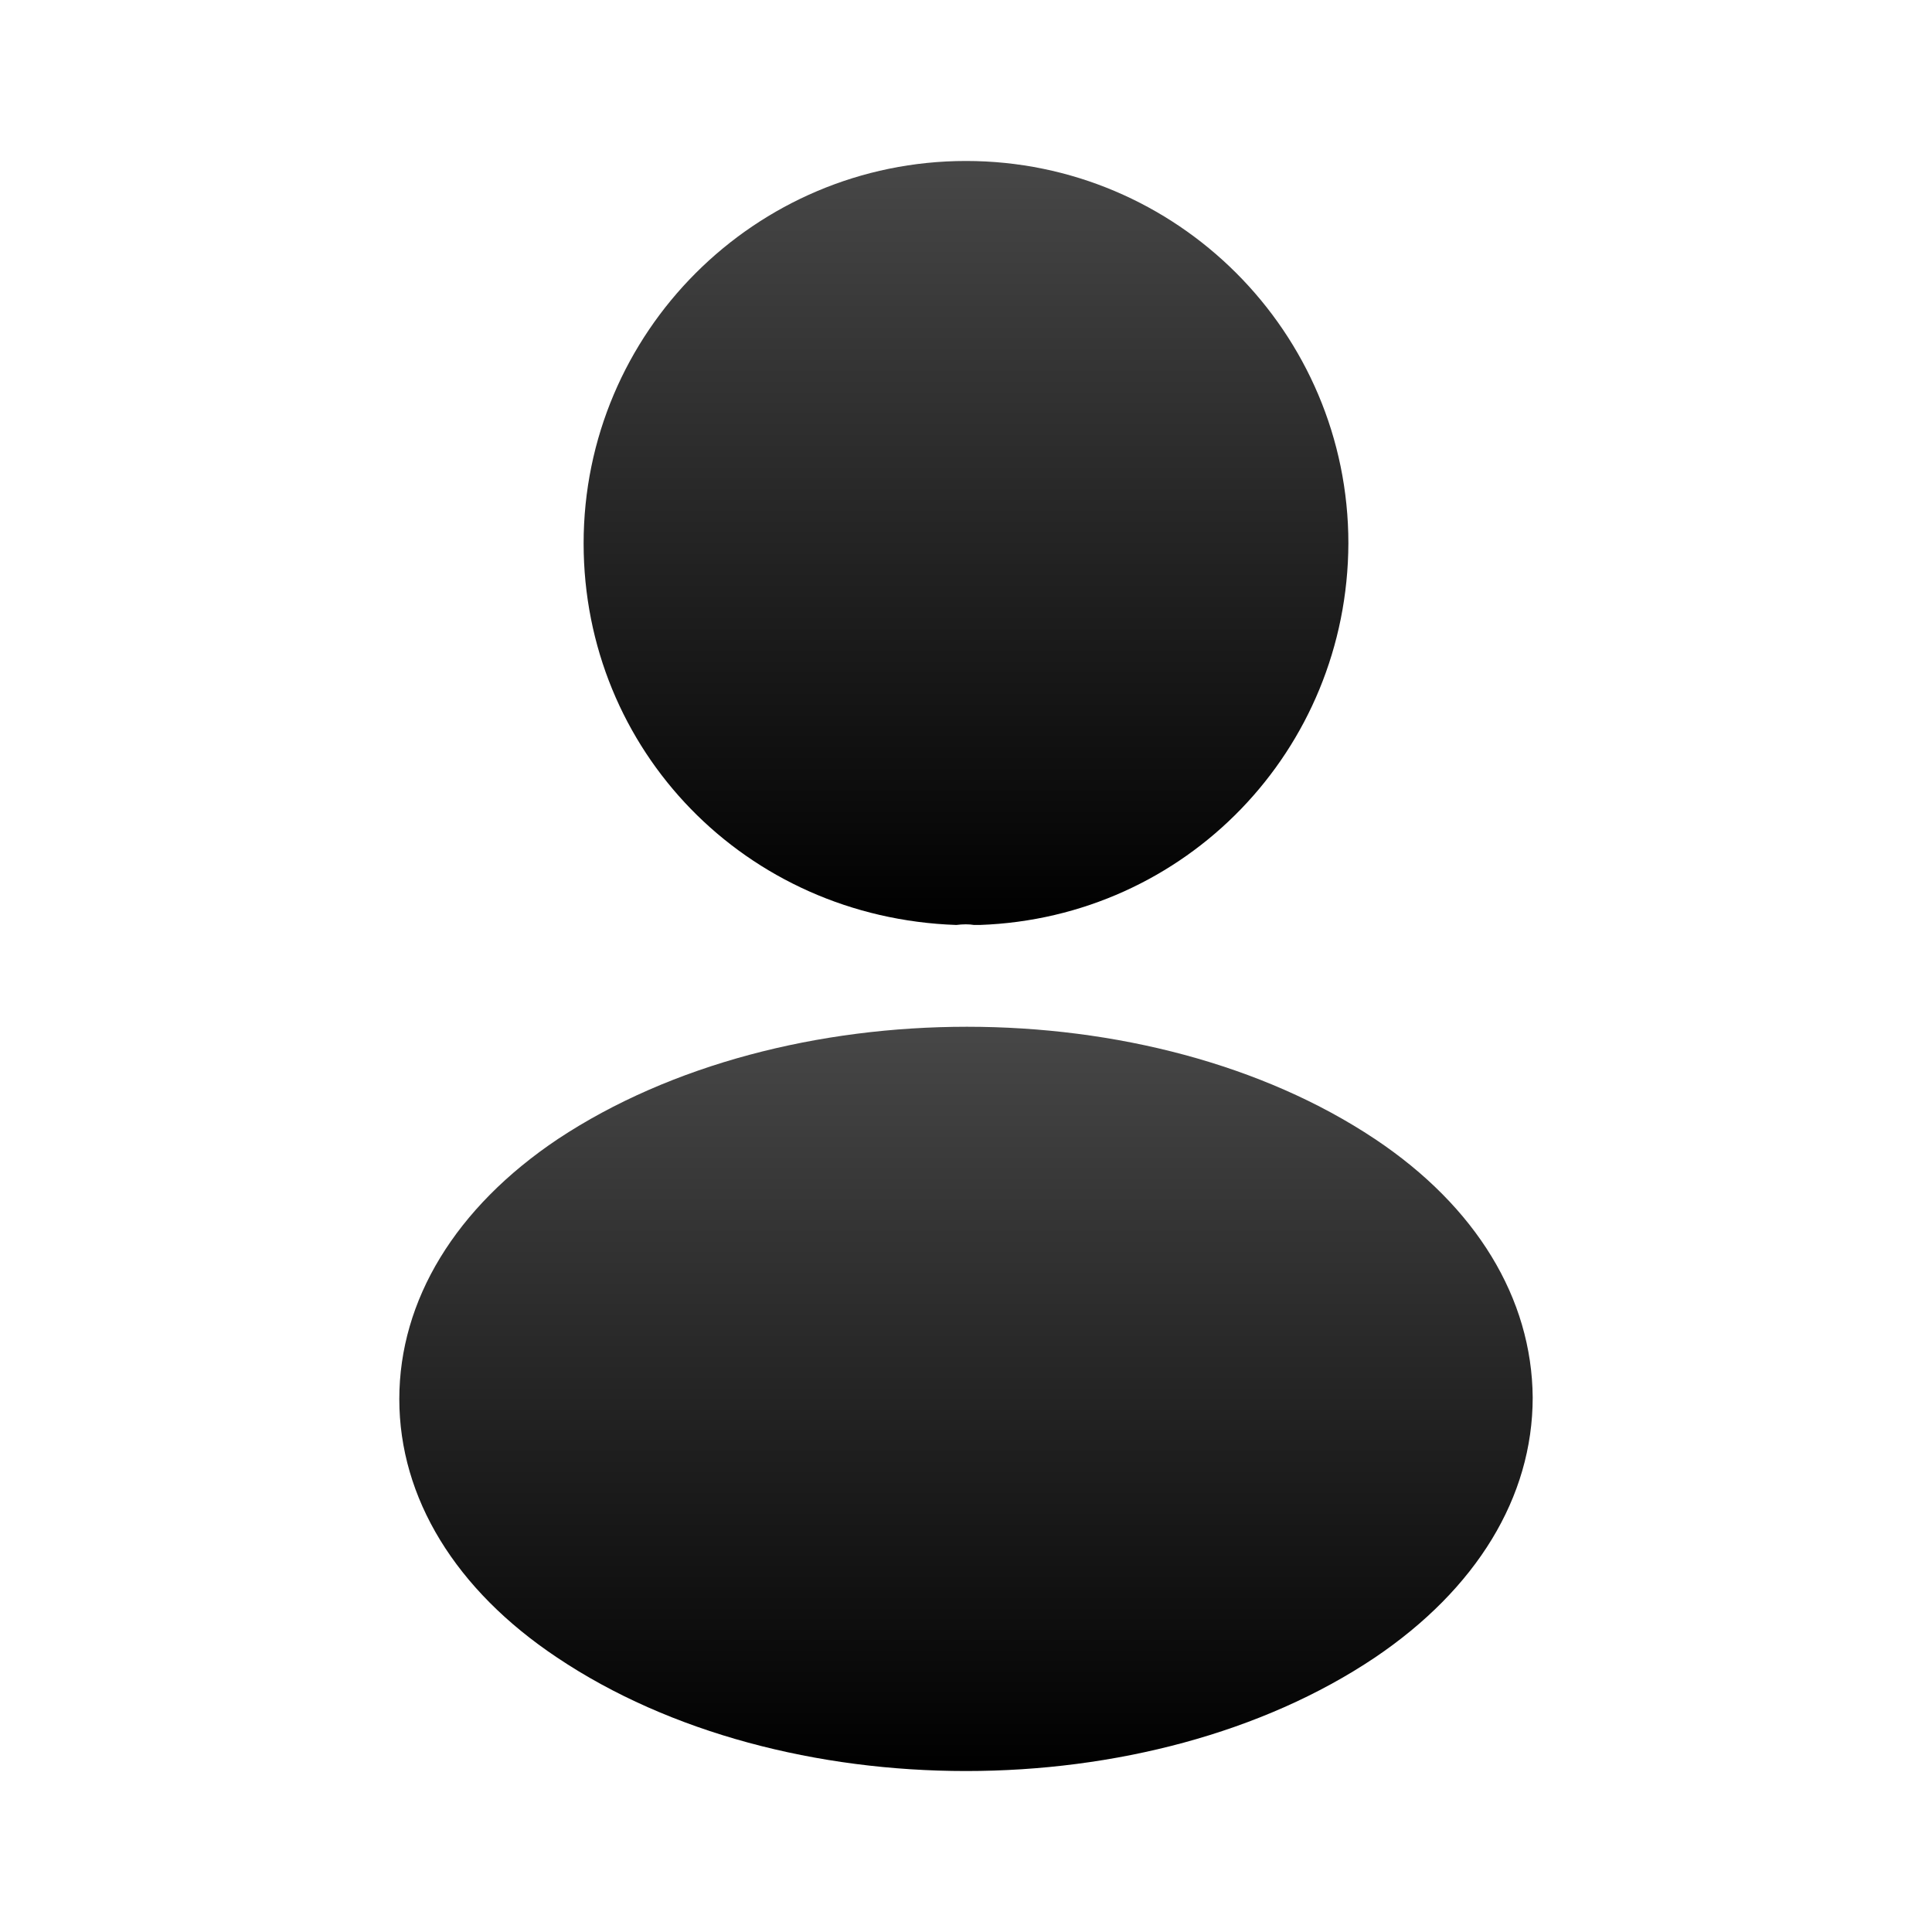 <svg width="25" height="25" viewBox="0 0 25 25" fill="none" xmlns="http://www.w3.org/2000/svg">
<path d="M12.5 2.083C9.771 2.083 7.552 4.302 7.552 7.031C7.552 9.708 9.646 11.875 12.375 11.969C12.458 11.958 12.542 11.958 12.604 11.969C12.625 11.969 12.635 11.969 12.656 11.969C12.667 11.969 12.667 11.969 12.677 11.969C15.344 11.875 17.438 9.708 17.448 7.031C17.448 4.302 15.229 2.083 12.5 2.083Z" fill="url(#paint0_linear_129_1429)"/>
<path d="M17.792 14.739C14.885 12.802 10.146 12.802 7.219 14.739C5.896 15.625 5.167 16.823 5.167 18.104C5.167 19.385 5.896 20.573 7.208 21.448C8.667 22.427 10.583 22.917 12.5 22.917C14.417 22.917 16.333 22.427 17.792 21.448C19.104 20.562 19.833 19.375 19.833 18.083C19.823 16.802 19.104 15.614 17.792 14.739Z" fill="url(#paint1_linear_129_1429)"/>
<defs>
<linearGradient id="paint0_linear_129_1429" x1="12.5" y1="2.083" x2="12.5" y2="11.969" gradientUnits="userSpaceOnUse">
<stop stop-color="#474747"/>
<stop offset="1"/>
</linearGradient>
<linearGradient id="paint1_linear_129_1429" x1="12.5" y1="13.286" x2="12.5" y2="22.917" gradientUnits="userSpaceOnUse">
<stop stop-color="#474747"/>
<stop offset="1"/>
</linearGradient>
</defs>
</svg>

